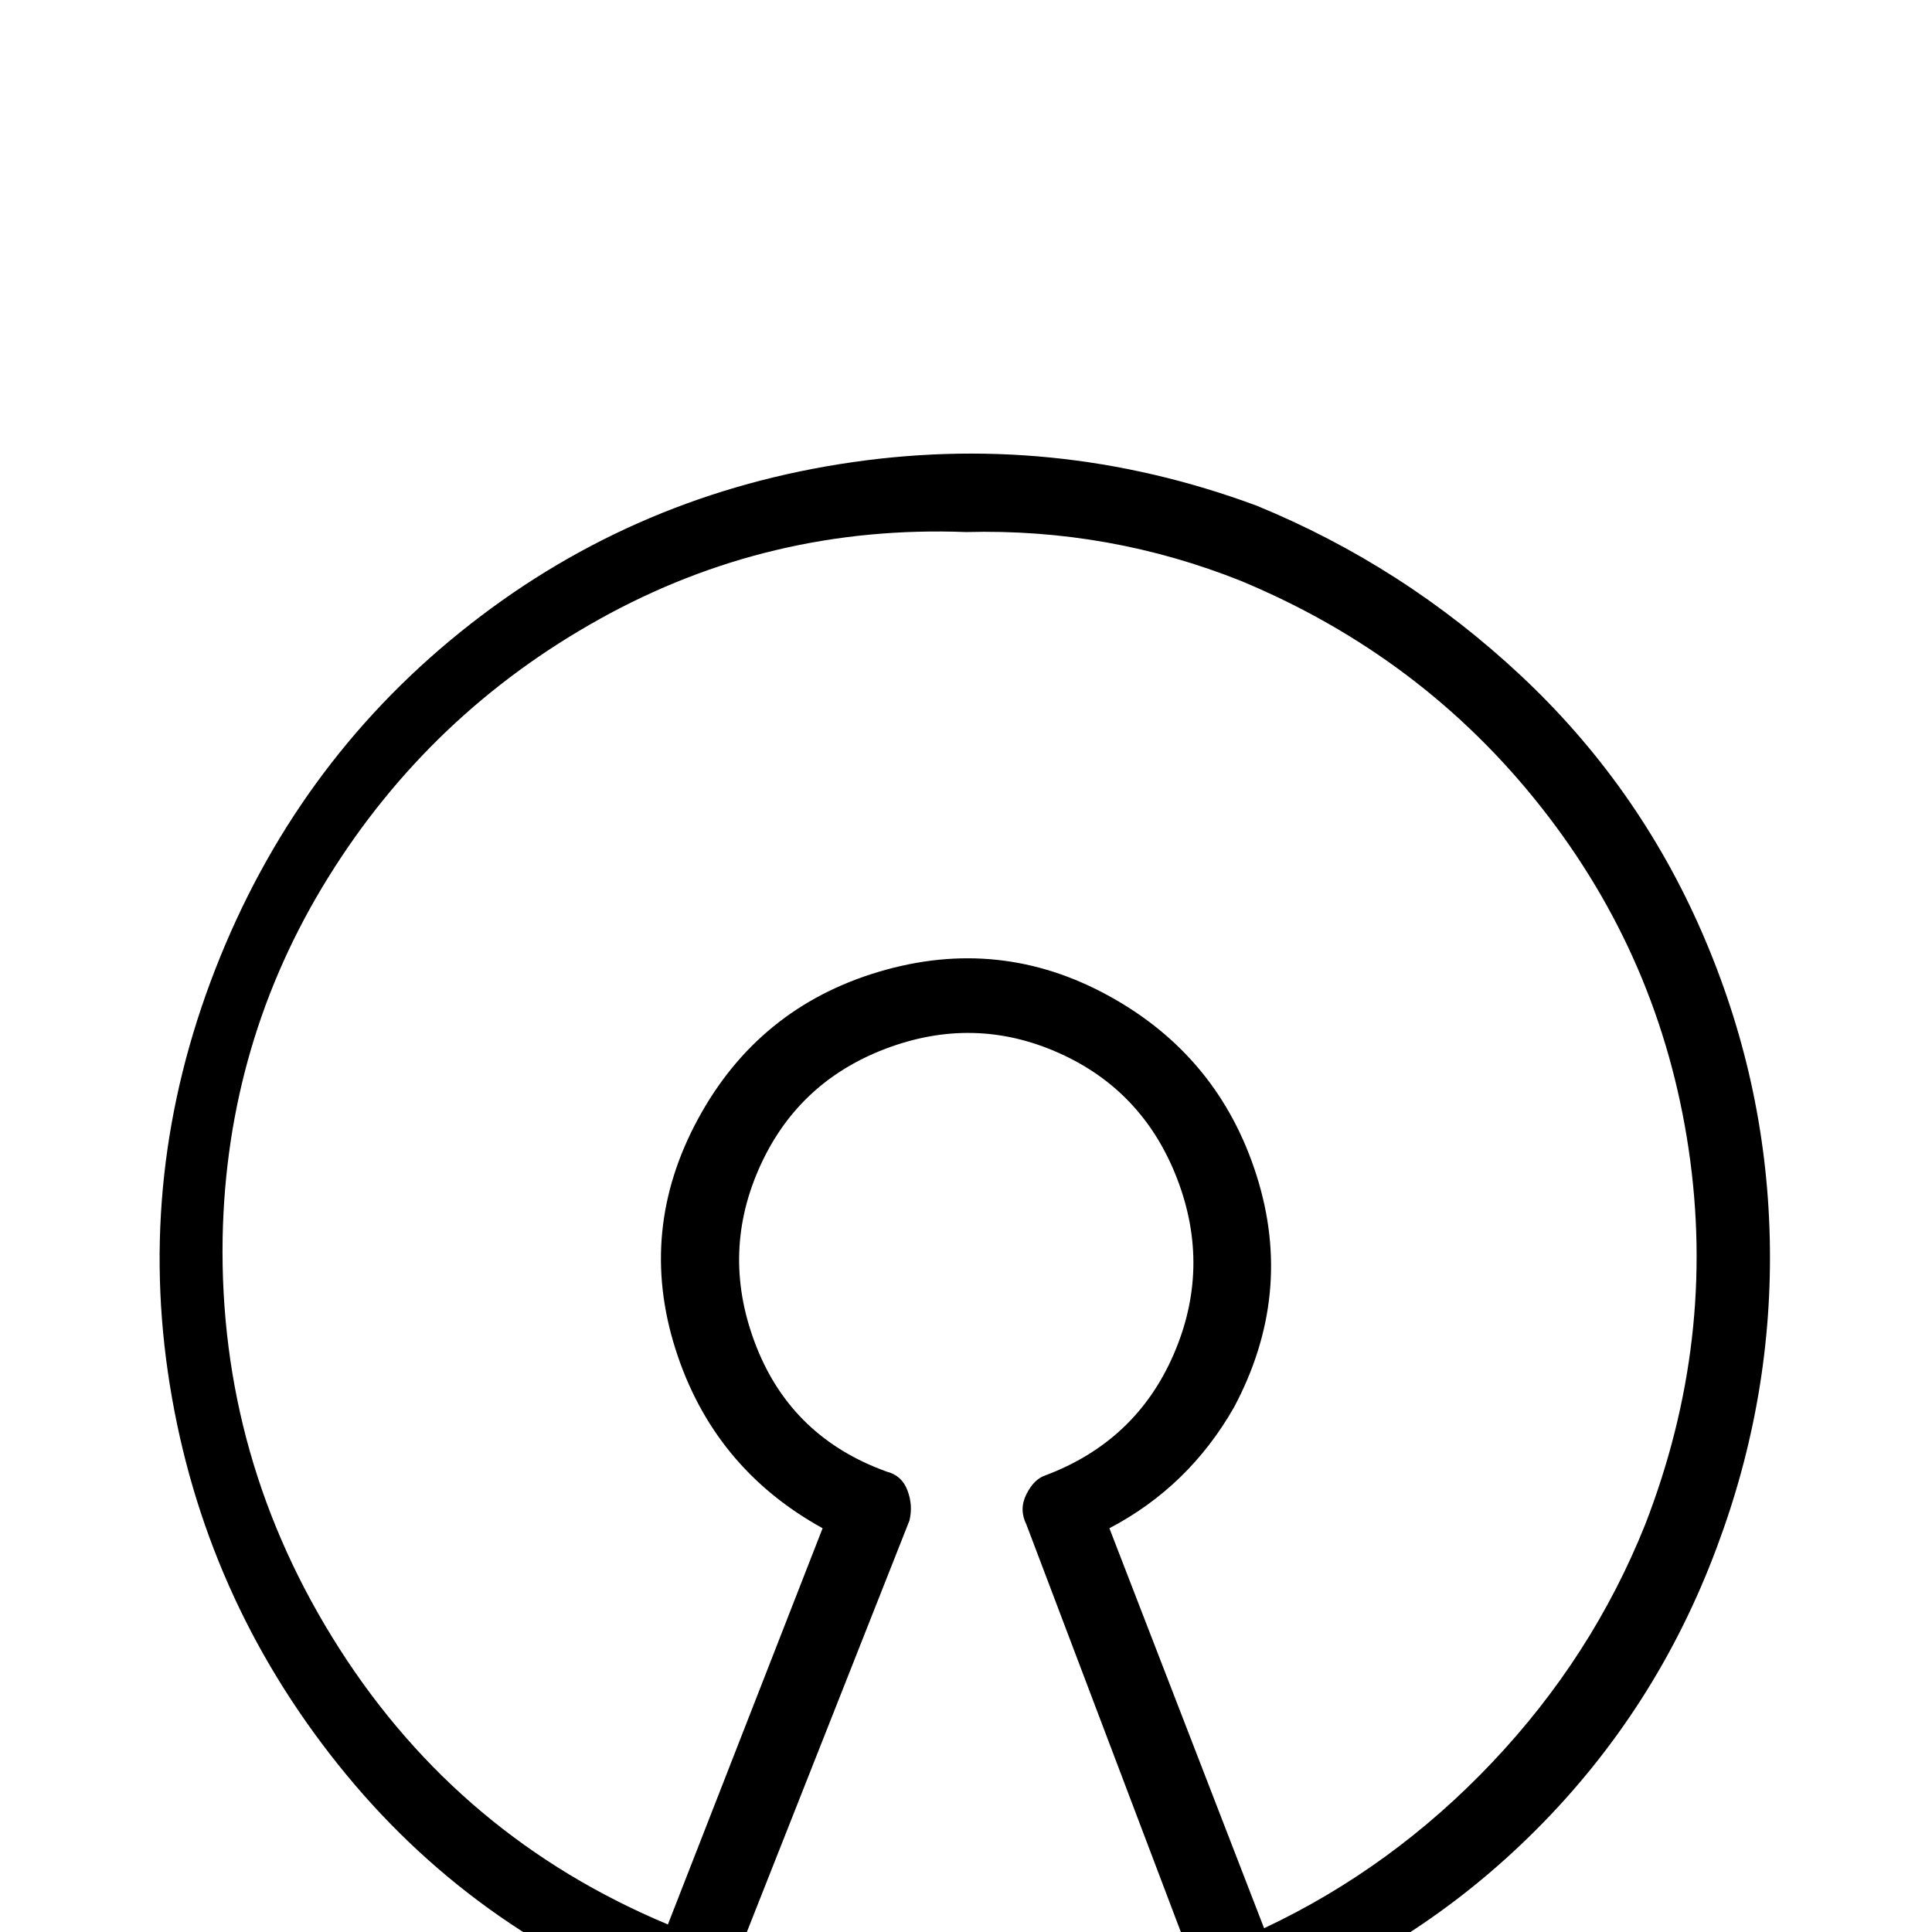 <svg xmlns="http://www.w3.org/2000/svg" viewBox="0 -512 512 512">
	<path fill="#000000" d="M329 21Q327 21 325 21Q320 20 319 16L272 -108Q270 -112 272 -116Q274 -120 277 -121Q301 -130 311 -153Q321 -176 312 -199.5Q303 -223 280.5 -233Q258 -243 234.5 -234Q211 -225 201 -202Q191 -179 200.5 -155Q210 -131 235 -122Q239 -121 240.5 -117Q242 -113 241 -109L192 15Q191 19 187 20.5Q183 22 179 20Q125 0 89.5 -44.5Q54 -89 45 -145Q36 -201 57 -255Q78 -309 122 -344.5Q166 -380 222.5 -389Q279 -398 333 -378Q372 -362 403 -333Q434 -304 451 -265Q468 -226 469 -184Q470 -142 455 -102Q439 -59 407 -27Q375 5 332 21ZM256 -371Q204 -373 159 -348Q114 -323 87 -279.5Q60 -236 59 -184Q58 -125 90 -75Q122 -25 177 -2L218 -107Q189 -123 179 -154.5Q169 -186 185 -215.5Q201 -245 233 -254.5Q265 -264 294 -248Q323 -232 333 -200.5Q343 -169 327 -139Q315 -118 294 -107L335 -1Q369 -17 395.5 -45Q422 -73 436 -108Q455 -157 447.5 -207.5Q440 -258 408.5 -298Q377 -338 329 -358Q294 -372 256 -371Z"/>
</svg>